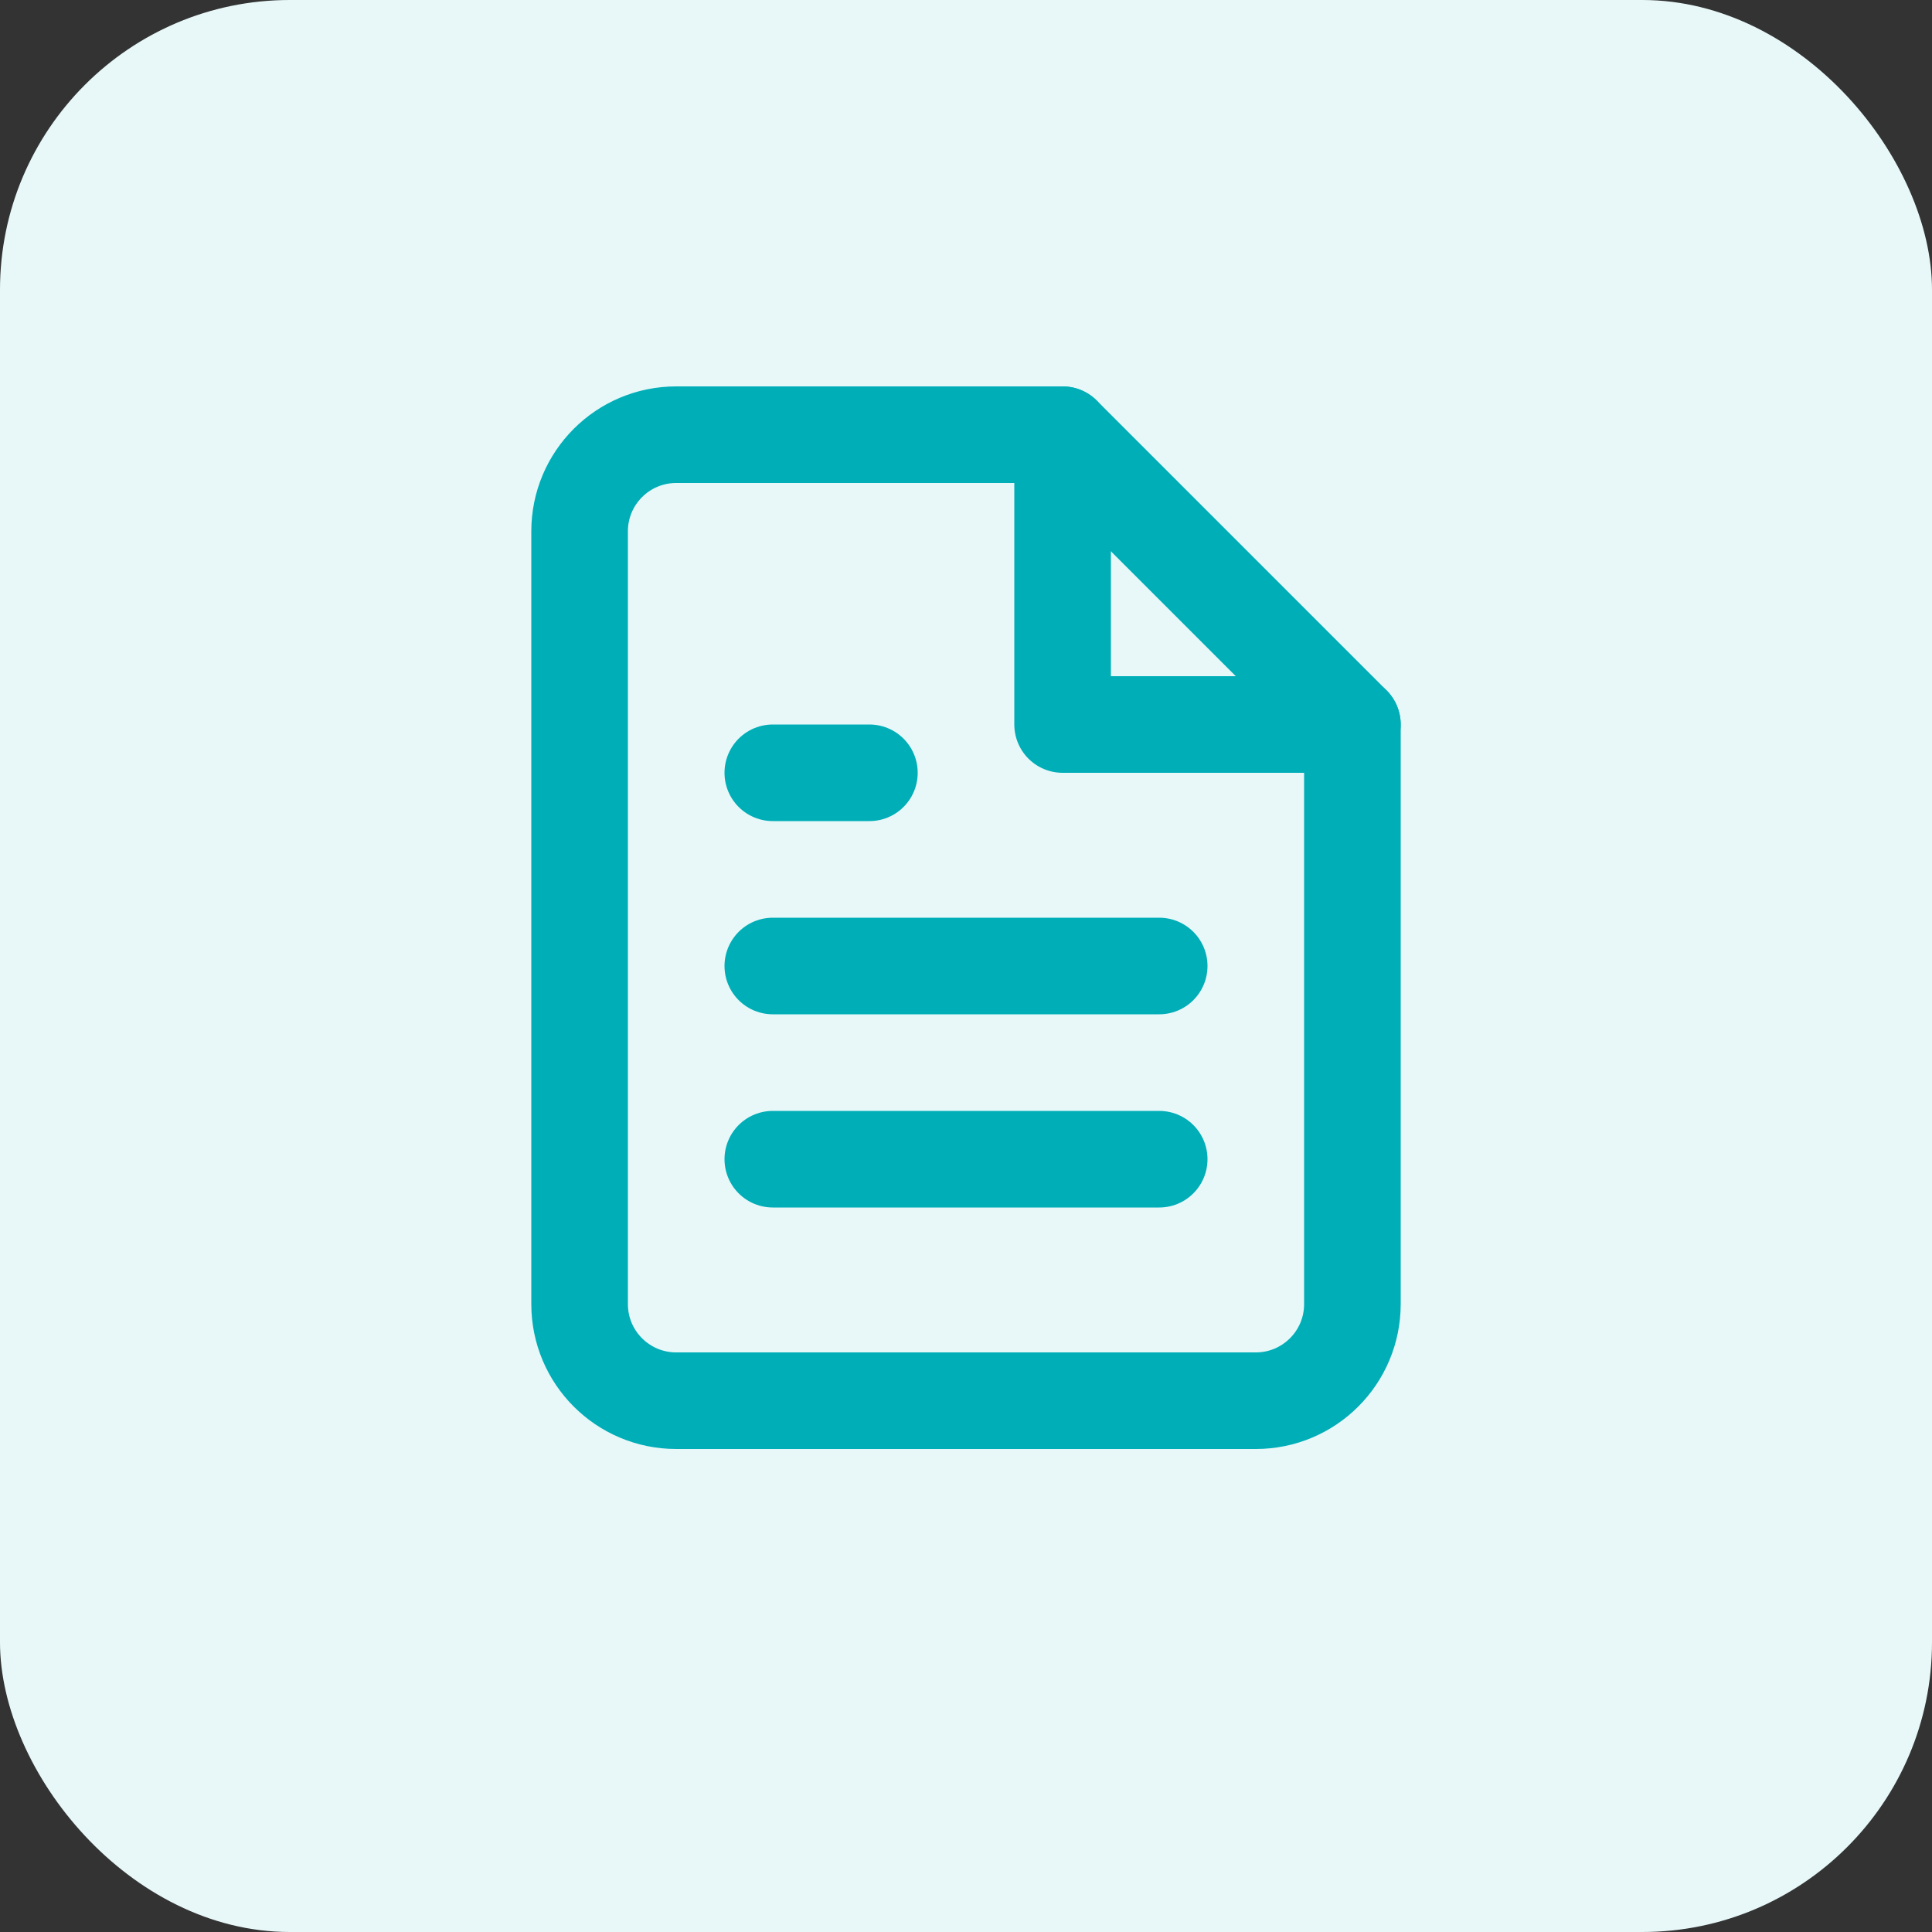 <svg width="40" height="40" viewBox="0 0 40 40" fill="none" xmlns="http://www.w3.org/2000/svg">
<rect x="0" y="0" width="40" height="40" fill="#333333" stroke="none"/>
<g id="Icon">
<rect id="Rectangle" width="40" height="40" rx="6" fill="#E8F8F9"/>
<g id="Icon_2">
<path id="Path" fill-rule="evenodd" clip-rule="evenodd" d="M22 9H14C12.895 9 12 9.895 12 11V27C12 28.105 12.895 29 14 29H26C27.105 29 28 28.105 28 27V15L22 9Z" stroke="#00AEB8" stroke-width="2" stroke-linecap="round" stroke-linejoin="round"/>
<path id="Path_2" d="M22 9V15H28" stroke="#00AEB8" stroke-width="2" stroke-linecap="round" stroke-linejoin="round"/>
<path id="Path_3" d="M24 20H16" stroke="#00AEB8" stroke-width="2" stroke-linecap="round" stroke-linejoin="round"/>
<path id="Path_4" d="M24 24H16" stroke="#00AEB8" stroke-width="2" stroke-linecap="round" stroke-linejoin="round"/>
<path id="Path_5" d="M18 16H17H16" stroke="#00AEB8" stroke-width="2" stroke-linecap="round" stroke-linejoin="round"/>
</g>
</g>
</svg>
